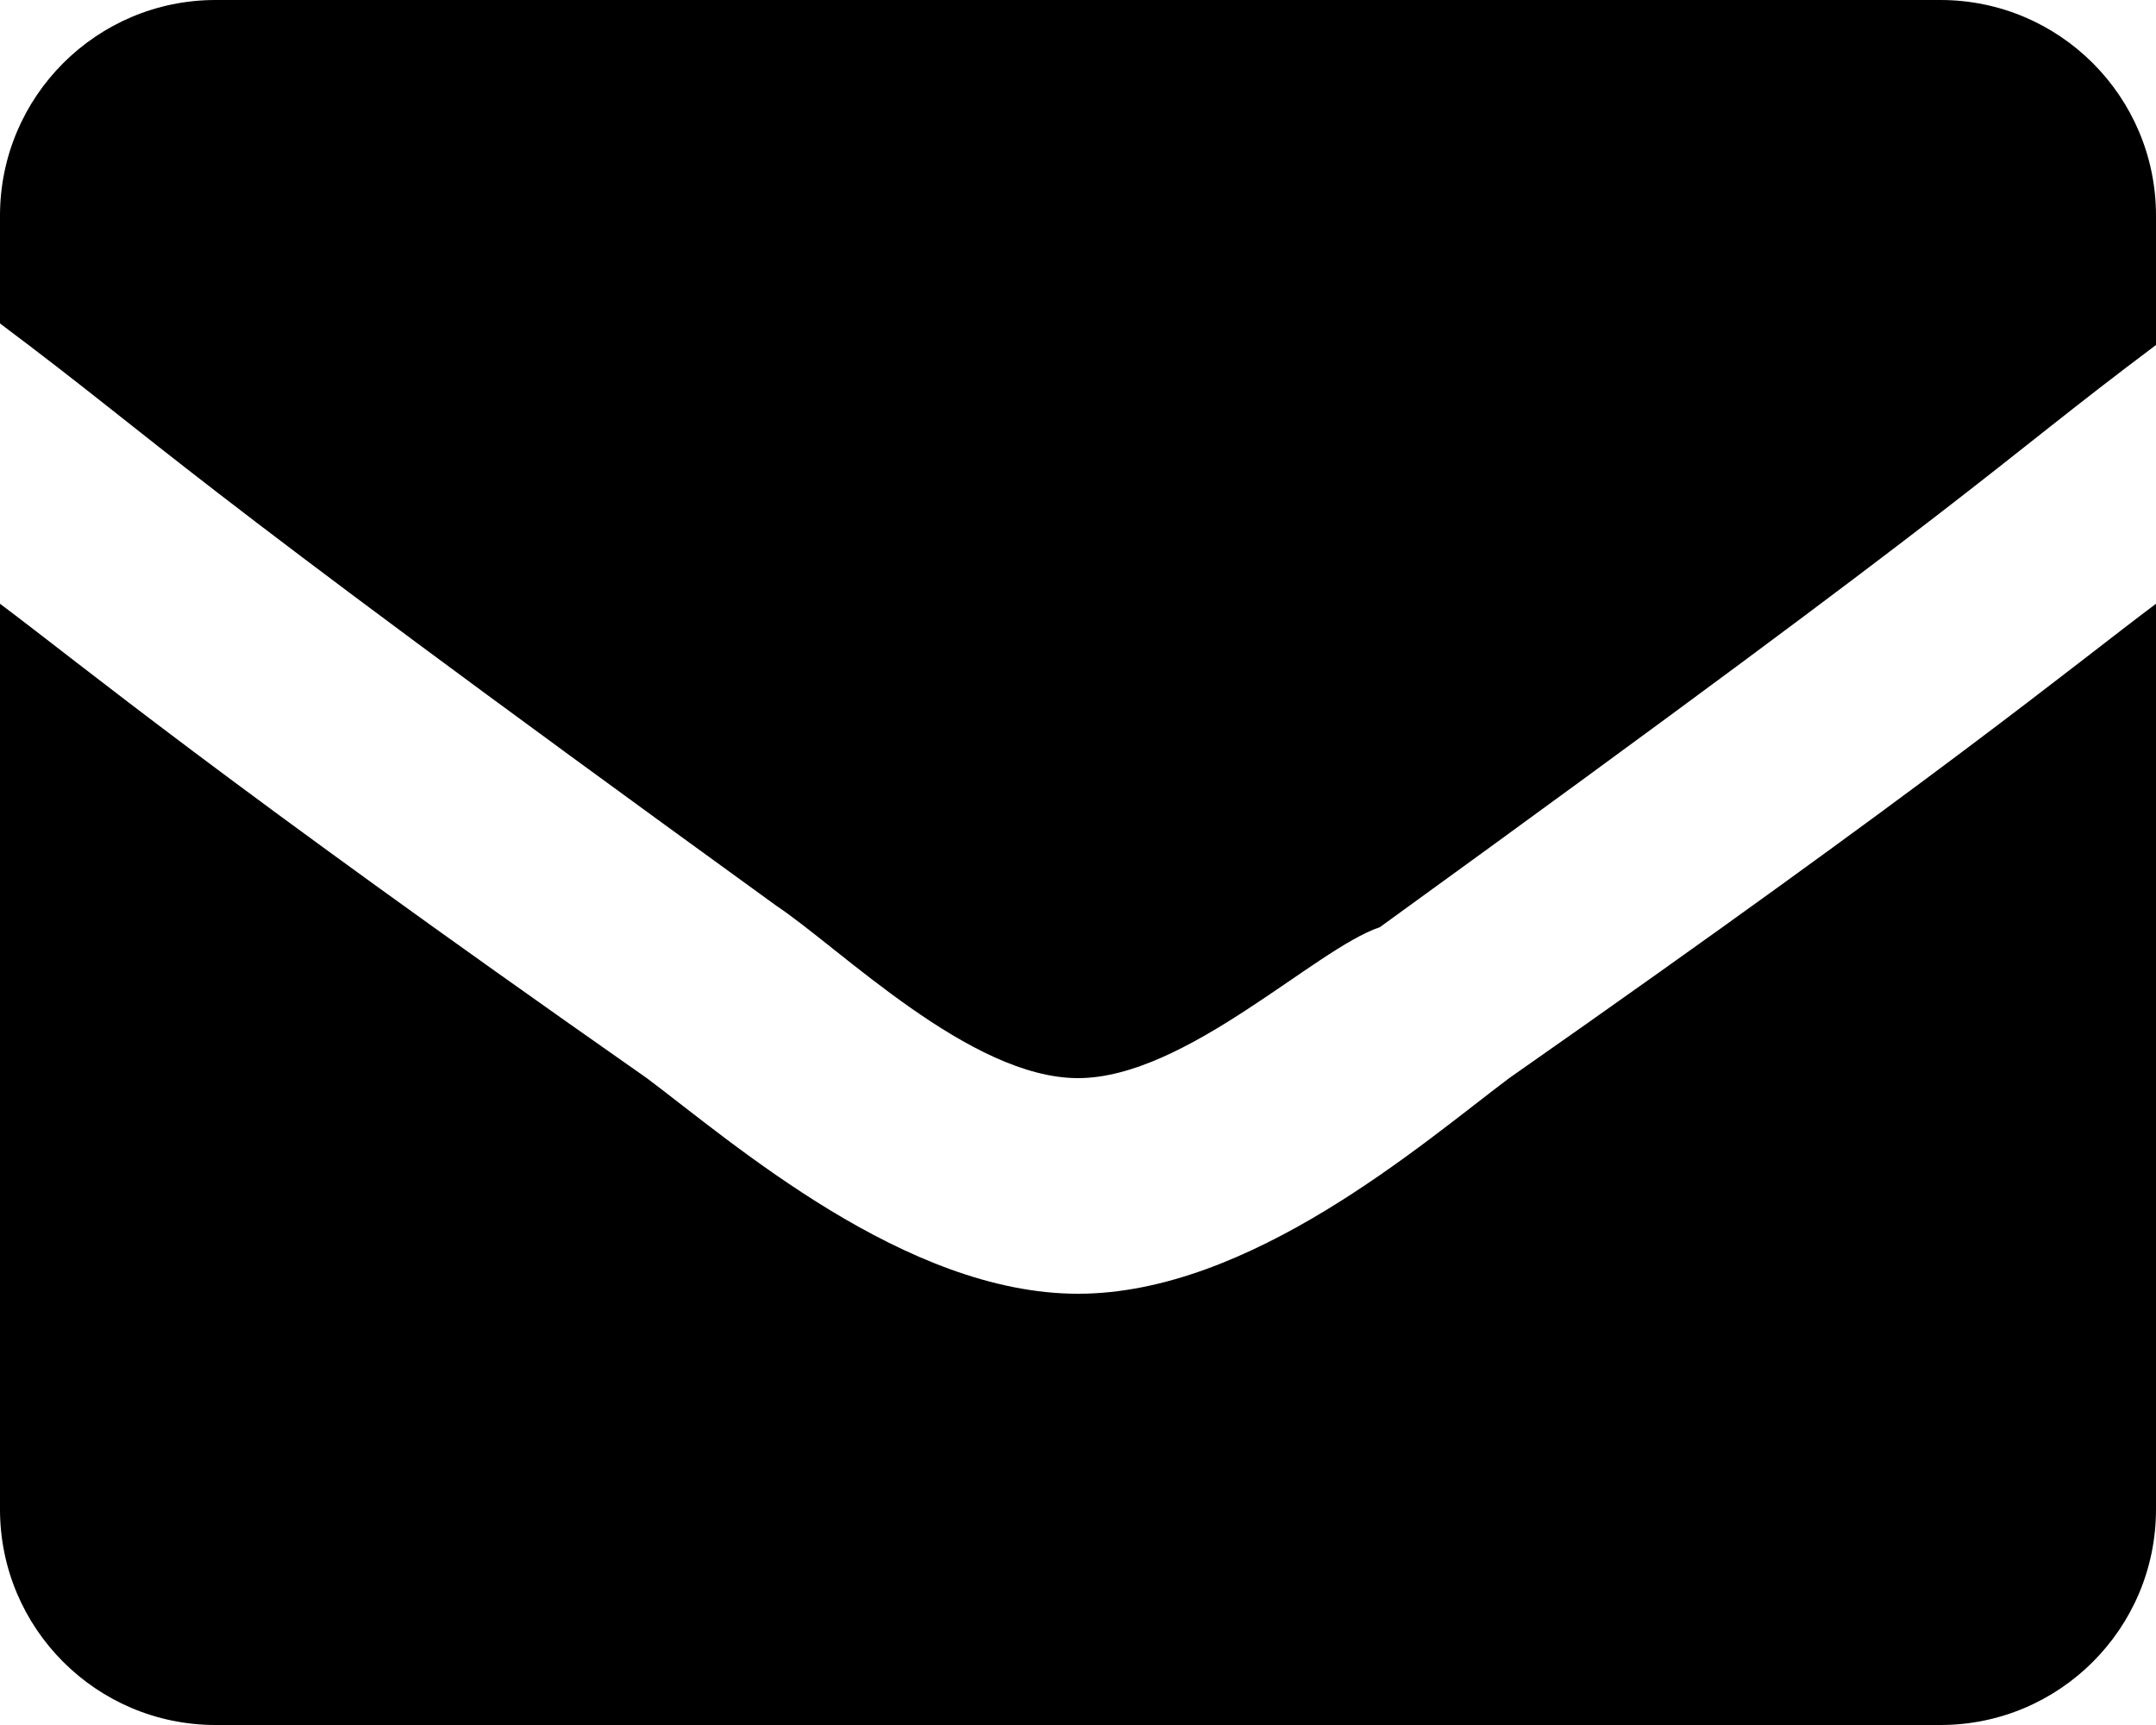 <svg width="25" height="20" viewBox="0 0 25 20" fill="none" xmlns="http://www.w3.org/2000/svg">
<path d="M12.5 15C10.5 15 8.5 13.25 7.5 12.5C2.5 9 1 7.75 0 7V17.5C0 18.881 1.12 20 2.5 20H22.5C23.881 20 25 18.881 25 17.5V7C24 7.75 22.5 9 17.5 12.5C16.5 13.25 14.5 15 12.5 15ZM22.5 0H2.5C1.12 0 0 1.12 0 2.5V3.75C2 5.25 1.75 5.25 9 10.5C9.75 11 11.25 12.5 12.5 12.5C13.75 12.5 15.25 11 16 10.75C23.25 5.5 23 5.5 25 4V2.5C25 1.12 23.881 0 22.5 0Z" fill="black"/>
</svg>
